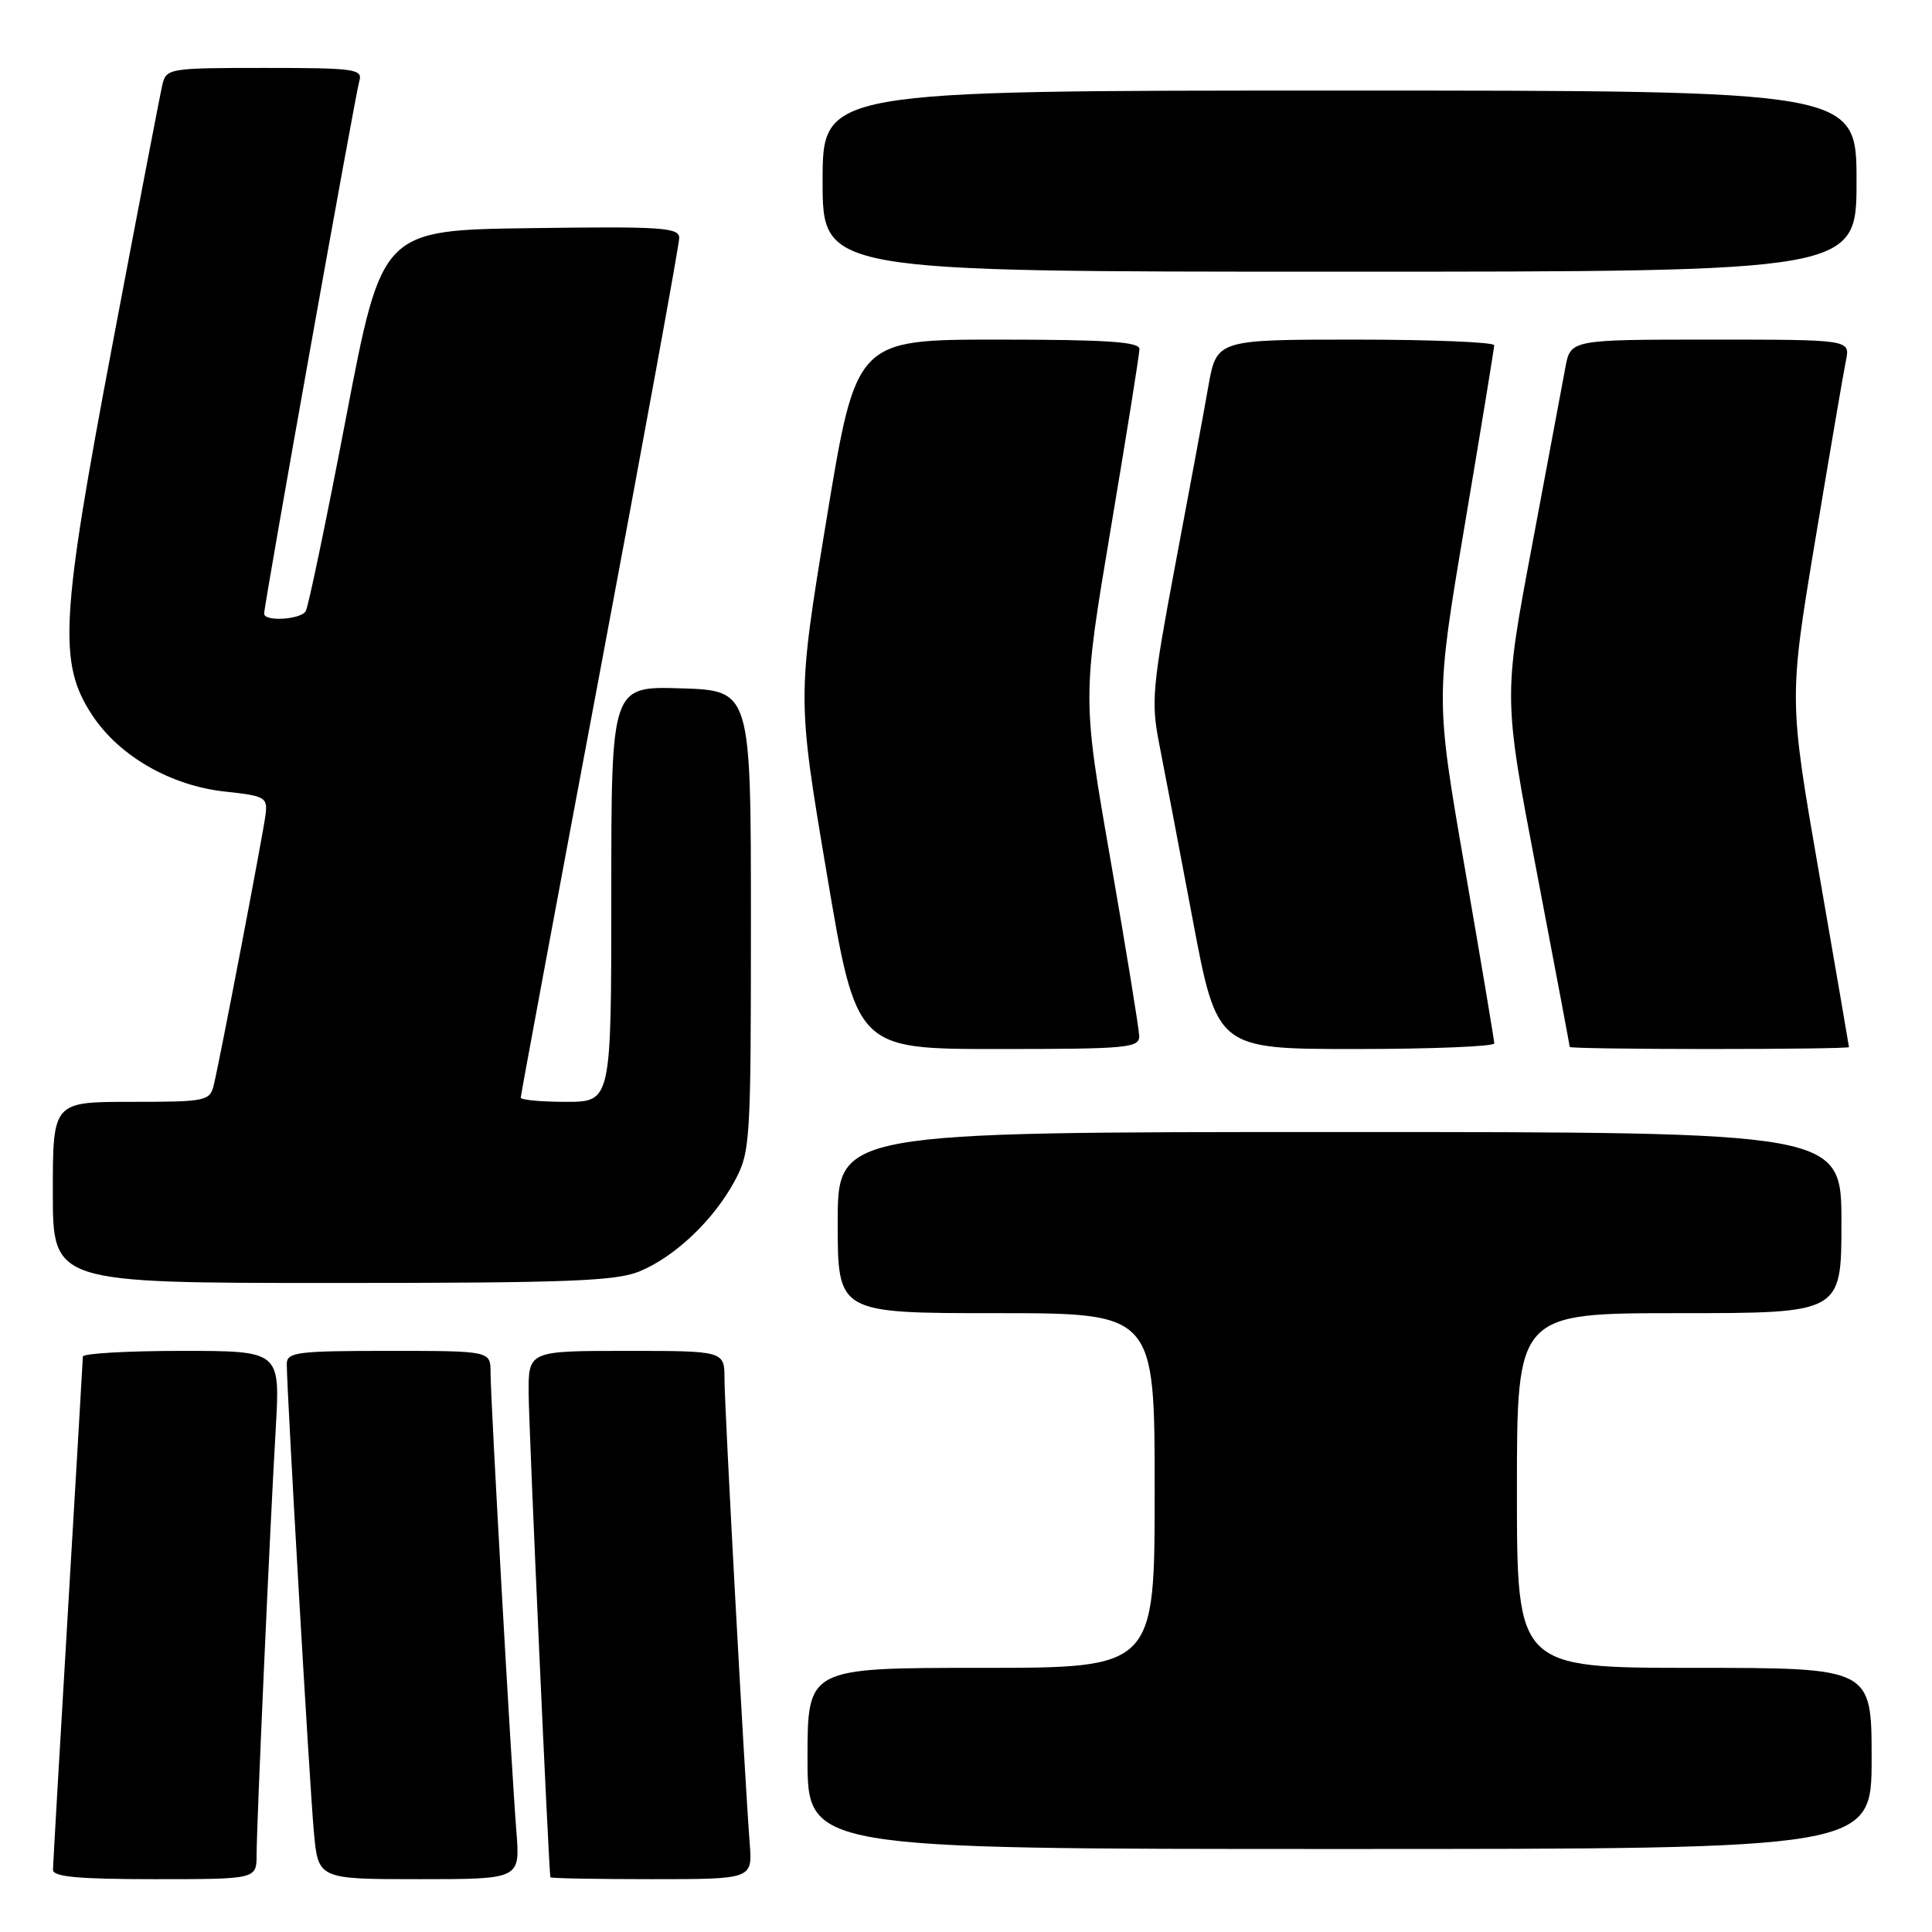 <?xml version="1.0" encoding="UTF-8" standalone="no"?>
<!DOCTYPE svg PUBLIC "-//W3C//DTD SVG 1.1//EN" "http://www.w3.org/Graphics/SVG/1.1/DTD/svg11.dtd" >
<svg xmlns="http://www.w3.org/2000/svg" xmlns:xlink="http://www.w3.org/1999/xlink" version="1.1" viewBox="0 0 256 256">
 <g >
 <path fill="currentColor"
d=" M 34.00 245.75 C 34.01 241.67 35.74 202.96 36.54 189.25 C 37.13 179.00 37.13 179.00 24.07 179.00 C 16.88 179.00 10.99 179.34 10.98 179.75 C 10.97 180.16 10.08 195.35 9.00 213.50 C 7.92 231.65 7.03 247.06 7.02 247.75 C 7.00 248.69 10.36 249.00 20.50 249.00 C 34.00 249.00 34.00 249.00 34.00 245.75 Z  M 68.43 242.75 C 67.74 234.05 65.00 185.40 65.00 181.88 C 65.00 179.00 65.00 179.00 51.50 179.00 C 39.31 179.00 38.00 179.17 38.00 180.75 C 38.00 184.26 41.03 236.68 41.59 242.75 C 42.16 249.00 42.16 249.00 55.54 249.00 C 68.92 249.00 68.92 249.00 68.43 242.75 Z  M 99.34 244.25 C 98.64 235.11 96.00 186.46 96.00 182.75 C 96.00 179.00 96.00 179.00 83.00 179.00 C 70.00 179.00 70.00 179.00 70.05 184.75 C 70.09 189.59 72.72 248.00 72.93 248.75 C 72.97 248.89 79.01 249.00 86.35 249.00 C 99.71 249.00 99.71 249.00 99.34 244.25 Z  M 248.00 233.00 C 248.00 221.00 248.00 221.00 224.50 221.00 C 201.00 221.00 201.00 221.00 201.00 197.50 C 201.00 174.00 201.00 174.00 222.50 174.00 C 244.00 174.00 244.00 174.00 244.00 162.00 C 244.00 150.00 244.00 150.00 177.50 150.00 C 111.00 150.00 111.00 150.00 111.00 162.00 C 111.00 174.00 111.00 174.00 132.00 174.00 C 153.00 174.00 153.00 174.00 153.00 197.50 C 153.00 221.00 153.00 221.00 130.00 221.00 C 107.00 221.00 107.00 221.00 107.00 233.00 C 107.00 245.00 107.00 245.00 177.50 245.00 C 248.00 245.00 248.00 245.00 248.00 233.00 Z  M 84.78 168.45 C 89.47 166.49 94.55 161.67 97.34 156.50 C 99.42 152.65 99.50 151.36 99.50 122.00 C 99.50 91.50 99.50 91.50 90.25 91.21 C 81.00 90.92 81.00 90.92 81.00 118.46 C 81.00 146.00 81.00 146.00 75.00 146.00 C 71.70 146.00 69.00 145.75 69.00 145.44 C 69.00 145.14 73.72 119.74 79.50 89.00 C 85.28 58.26 90.00 32.40 90.00 31.53 C 90.00 30.14 87.68 29.99 70.30 30.23 C 50.61 30.50 50.61 30.50 45.87 55.24 C 43.27 68.84 40.85 80.43 40.51 80.99 C 39.81 82.11 35.00 82.40 35.00 81.31 C 35.00 80.10 47.07 12.57 47.61 10.75 C 48.09 9.15 47.05 9.00 35.09 9.00 C 22.38 9.00 22.02 9.06 21.51 11.25 C 21.22 12.49 18.26 27.90 14.93 45.50 C 7.98 82.20 7.68 87.89 12.25 94.81 C 15.82 100.20 22.65 104.12 29.83 104.89 C 35.17 105.46 35.48 105.65 35.18 108.00 C 34.81 110.81 29.17 140.27 28.33 143.75 C 27.81 145.90 27.34 146.00 17.39 146.00 C 7.00 146.00 7.00 146.00 7.00 158.00 C 7.00 170.00 7.00 170.00 44.03 170.00 C 75.22 170.00 81.65 169.76 84.78 168.45 Z  M 150.95 137.25 C 150.92 136.29 149.22 125.83 147.16 114.00 C 143.41 92.50 143.41 92.50 147.19 70.00 C 149.27 57.62 150.98 46.94 150.98 46.25 C 151.00 45.29 146.58 45.00 132.22 45.00 C 113.44 45.00 113.44 45.00 109.53 68.74 C 105.63 92.48 105.63 92.48 109.55 115.74 C 113.47 139.00 113.47 139.00 132.23 139.00 C 149.46 139.00 151.00 138.86 150.95 137.25 Z  M 198.00 138.25 C 197.99 137.84 196.24 127.39 194.10 115.04 C 190.21 92.59 190.21 92.59 194.09 69.54 C 196.23 56.87 197.98 46.16 197.99 45.75 C 197.99 45.34 189.72 45.00 179.60 45.00 C 161.21 45.00 161.21 45.00 160.10 51.25 C 159.50 54.69 157.52 65.38 155.70 75.00 C 152.70 90.95 152.51 93.03 153.59 98.50 C 154.24 101.80 156.23 112.26 158.02 121.75 C 161.27 139.00 161.27 139.00 179.63 139.00 C 189.73 139.00 198.00 138.66 198.00 138.25 Z  M 245.00 138.75 C 244.99 138.61 243.20 128.18 241.01 115.56 C 237.03 92.62 237.03 92.62 240.53 71.56 C 242.46 59.98 244.29 49.26 244.60 47.75 C 245.16 45.00 245.16 45.00 226.62 45.00 C 208.09 45.00 208.09 45.00 207.41 48.75 C 207.03 50.81 205.03 61.48 202.97 72.47 C 199.21 92.43 199.21 92.43 203.61 115.45 C 206.02 128.10 208.00 138.58 208.00 138.73 C 208.00 138.88 216.32 139.00 226.50 139.00 C 236.68 139.00 245.00 138.89 245.00 138.75 Z  M 246.00 24.00 C 246.00 12.00 246.00 12.00 177.50 12.00 C 109.00 12.00 109.00 12.00 109.00 24.00 C 109.00 36.00 109.00 36.00 177.50 36.00 C 246.00 36.00 246.00 36.00 246.00 24.00 Z "/>
</g>
</svg>